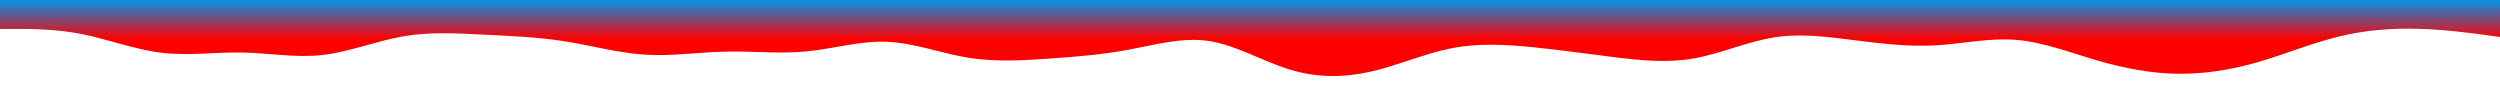<svg id="visual" viewBox="0 0 5000 200" width="5000" height="200"
    xmlns="http://www.w3.org/2000/svg"
    xmlns:xlink="http://www.w3.org/1999/xlink" version="1.1">

    <linearGradient id="gradient" y1="0%" x2="0%" y2="100%" gradientTransform="rotate(0 .5 .5)">
        <stop offset="0%" stop-color="#0093e9"></stop>
        <stop offset="50%" stop-color="red"></stop>
    </linearGradient>
    <rect x="0" y="0" width="5000" height="200" fill="transparent"></rect>
    <path fill="url(#gradient)" stroke-linecap="round" stroke-linejoin="miter" d="M0 58L26.8 57.8C53.7 57.7 107.3 57.3 161.2 67.7C215 78 269 99 322.8 105.5C376.7 112 430.3 104 484 105C537.7 106 591.3 116 645 110C698.7 104 752.3 82 806.2 72.7C860 63.3 914 66.7 967.8 69.3C1021.7 72 1075.3 74 1129 82.5C1182.7 91 1236.3 106 1290.2 109.3C1344 112.7 1398 104.3 1451.8 103.2C1505.7 102 1559.3 108 1613 102.8C1666.7 97.7 1720.3 81.3 1774 83.5C1827.7 85.7 1881.3 106.3 1935.2 115.2C1989 124 2043 121 2096.8 117.3C2150.7 113.7 2204.3 109.3 2258 99.3C2311.7 89.3 2365.3 73.7 2419.2 82.2C2473 90.7 2527 123.3 2580.8 139.5C2634.7 155.7 2688.3 155.3 2742 143.2C2795.7 131 2849.3 107 2903.2 96.5C2957 86 3011 89 3064.8 94.3C3118.7 99.7 3172.3 107.3 3226 114C3279.7 120.7 3333.3 126.3 3387 117C3440.7 107.7 3494.3 83.3 3548.2 74.8C3602 66.3 3656 73.7 3709.8 80.5C3763.7 87.3 3817.3 93.7 3871 90.7C3924.7 87.7 3978.3 75.3 4032.2 79.7C4086 84 4140 105 4193.8 120.7C4247.7 136.3 4301.3 146.7 4355 147.5C4408.7 148.3 4462.3 139.7 4516 124.2C4569.7 108.7 4623.3 86.3 4677.2 73.2C4731 60 4785 56 4838.8 57.7C4892.7 59.3 4946.3 66.7 4973.2 70.3L5000 74L5000 0L4973.2 0C4946.3 0 4892.7 0 4838.8 0C4785 0 4731 0 4677.2 0C4623.3 0 4569.7 0 4516 0C4462.3 0 4408.7 0 4355 0C4301.3 0 4247.7 0 4193.8 0C4140 0 4086 0 4032.2 0C3978.3 0 3924.7 0 3871 0C3817.3 0 3763.7 0 3709.8 0C3656 0 3602 0 3548.2 0C3494.3 0 3440.7 0 3387 0C3333.3 0 3279.7 0 3226 0C3172.3 0 3118.7 0 3064.8 0C3011 0 2957 0 2903.2 0C2849.3 0 2795.7 0 2742 0C2688.3 0 2634.7 0 2580.8 0C2527 0 2473 0 2419.2 0C2365.3 0 2311.7 0 2258 0C2204.3 0 2150.7 0 2096.8 0C2043 0 1989 0 1935.2 0C1881.3 0 1827.7 0 1774 0C1720.3 0 1666.7 0 1613 0C1559.3 0 1505.7 0 1451.8 0C1398 0 1344 0 1290.2 0C1236.3 0 1182.7 0 1129 0C1075.3 0 1021.7 0 967.8 0C914 0 860 0 806.2 0C752.3 0 698.7 0 645 0C591.3 0 537.7 0 484 0C430.3 0 376.7 0 322.8 0C269 0 215 0 161.2 0C107.3 0 53.7 0 26.8 0L0 0Z"></path>
</svg>